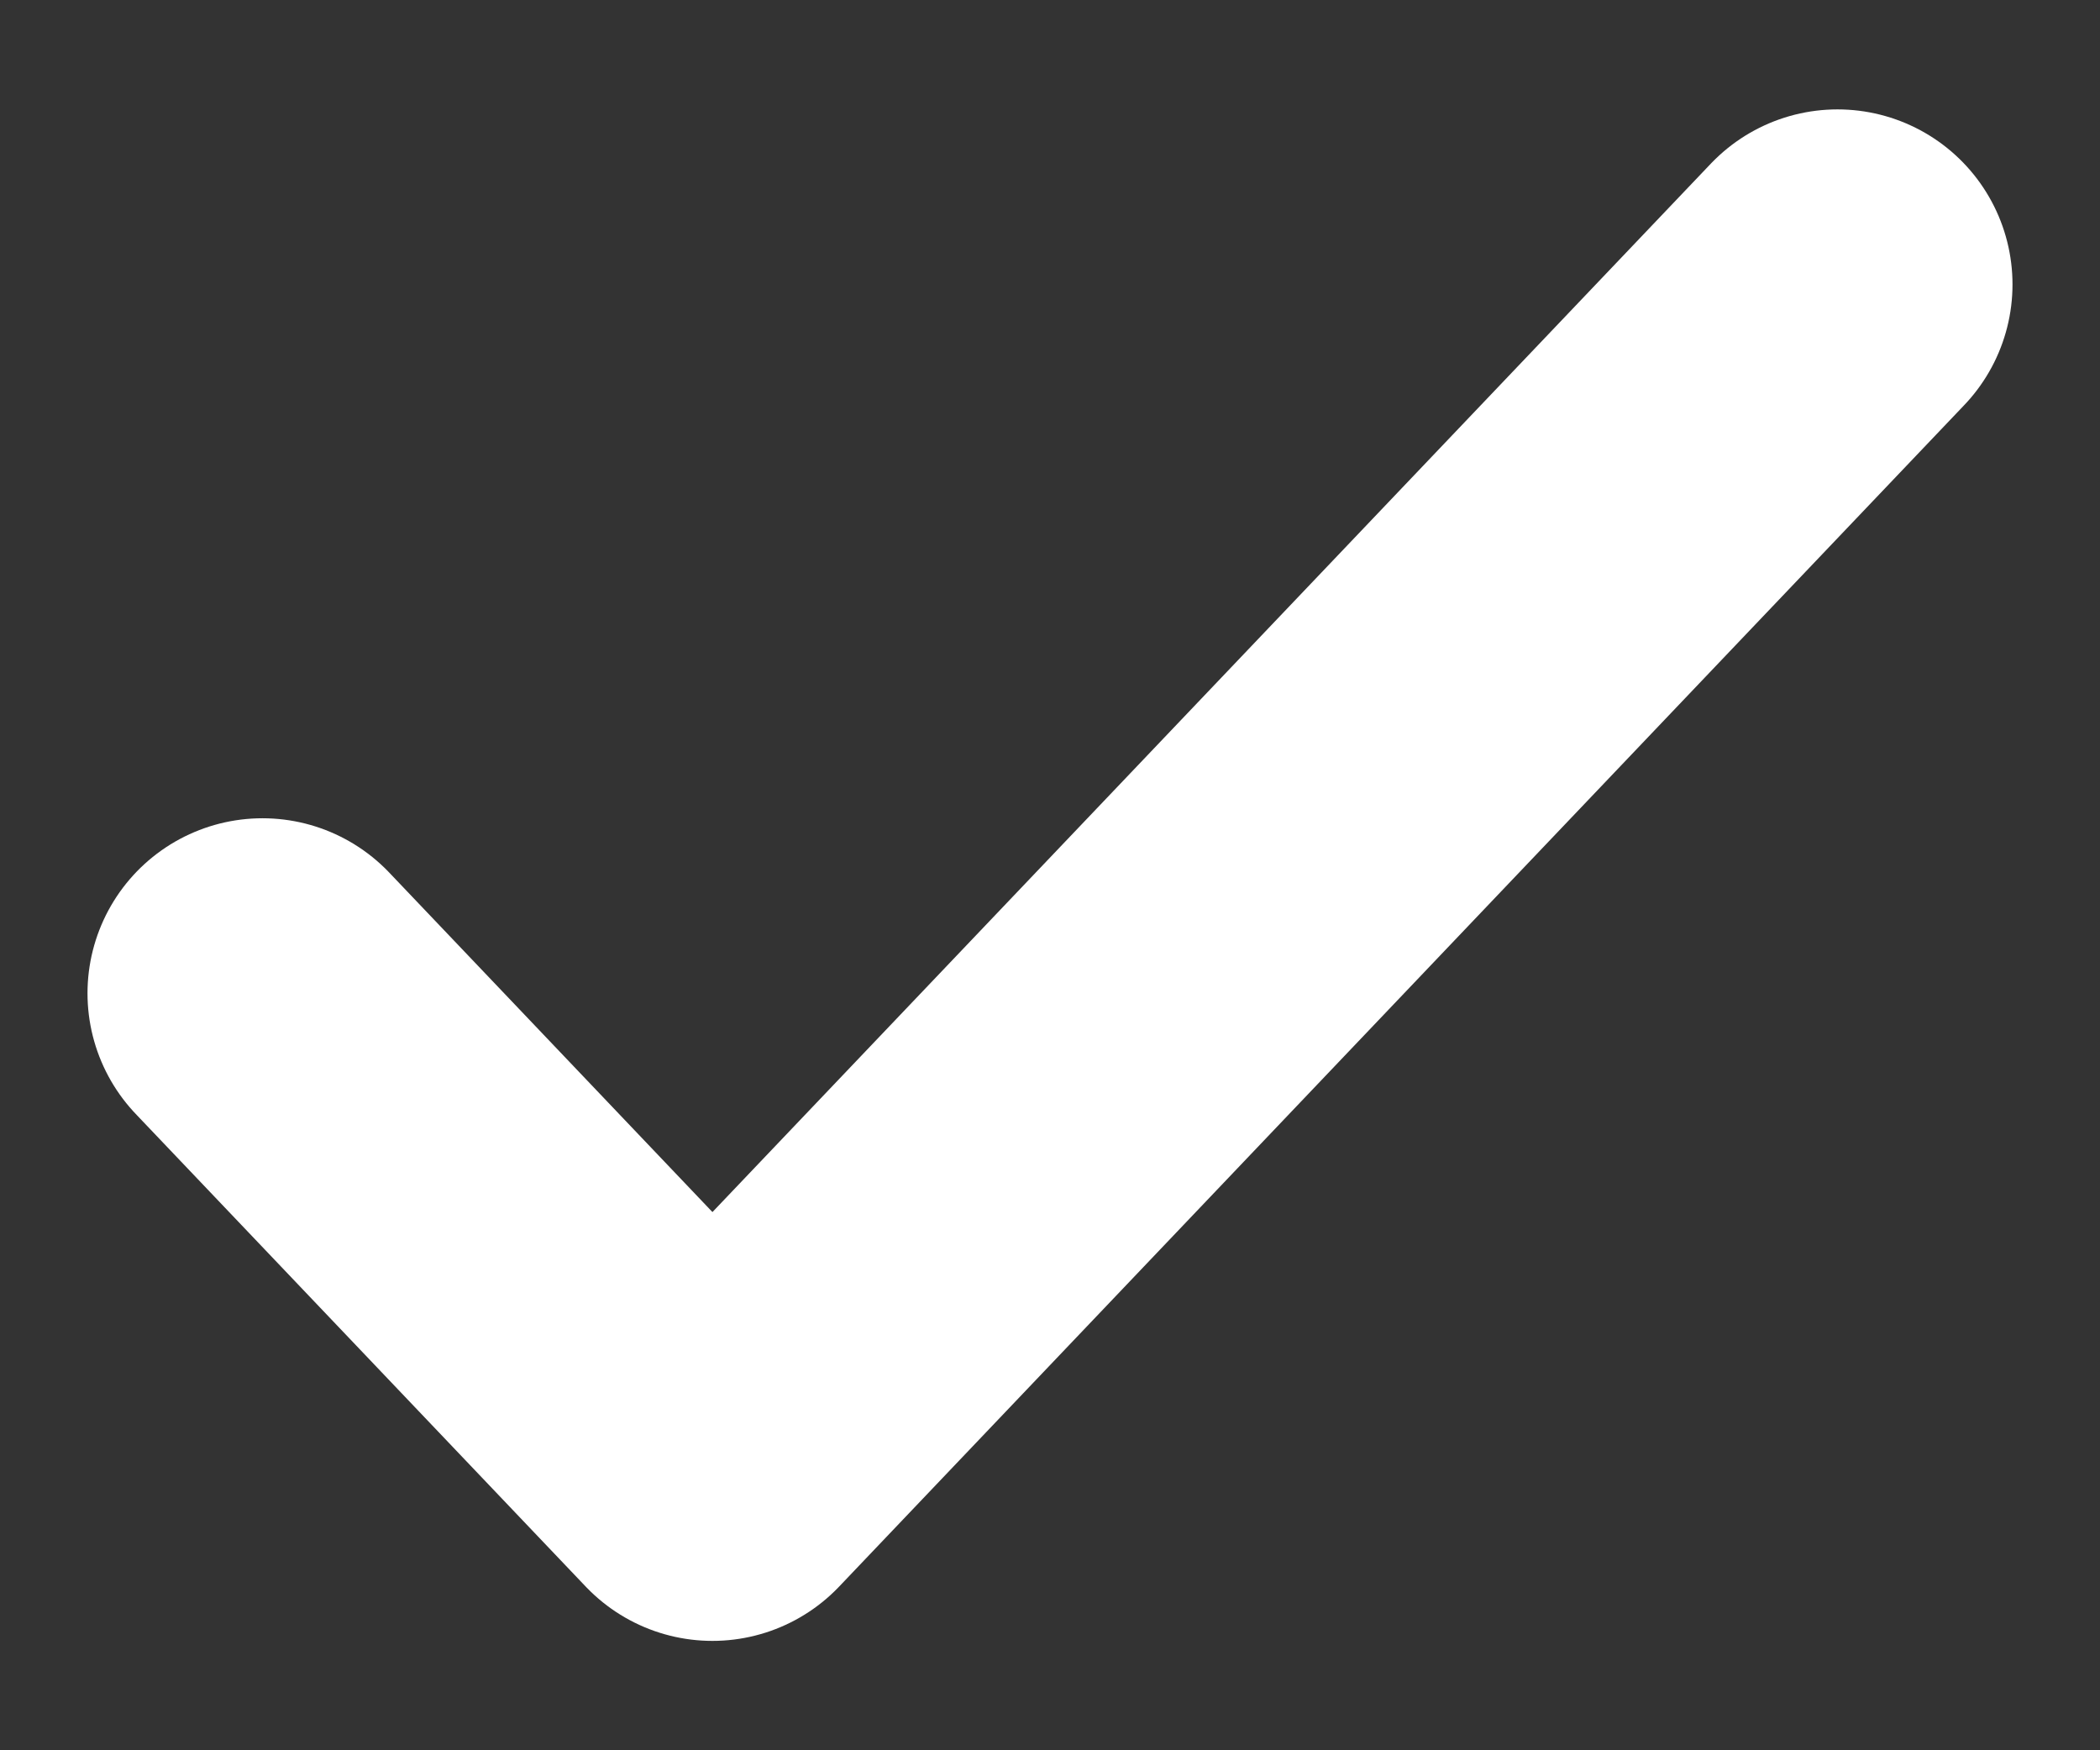 <svg width="12" height="10" viewBox="0 0 12 10" fill="none" xmlns="http://www.w3.org/2000/svg">
<rect x="0" y="0" width="12" height="10" fill="#333333" stroke="none"/>
<path d="M1.5 5.675L4.071 8.375L10.5 1.625" stroke="#ffffff" stroke-width="2" stroke-linecap="round" stroke-linejoin="round"/>
</svg>
